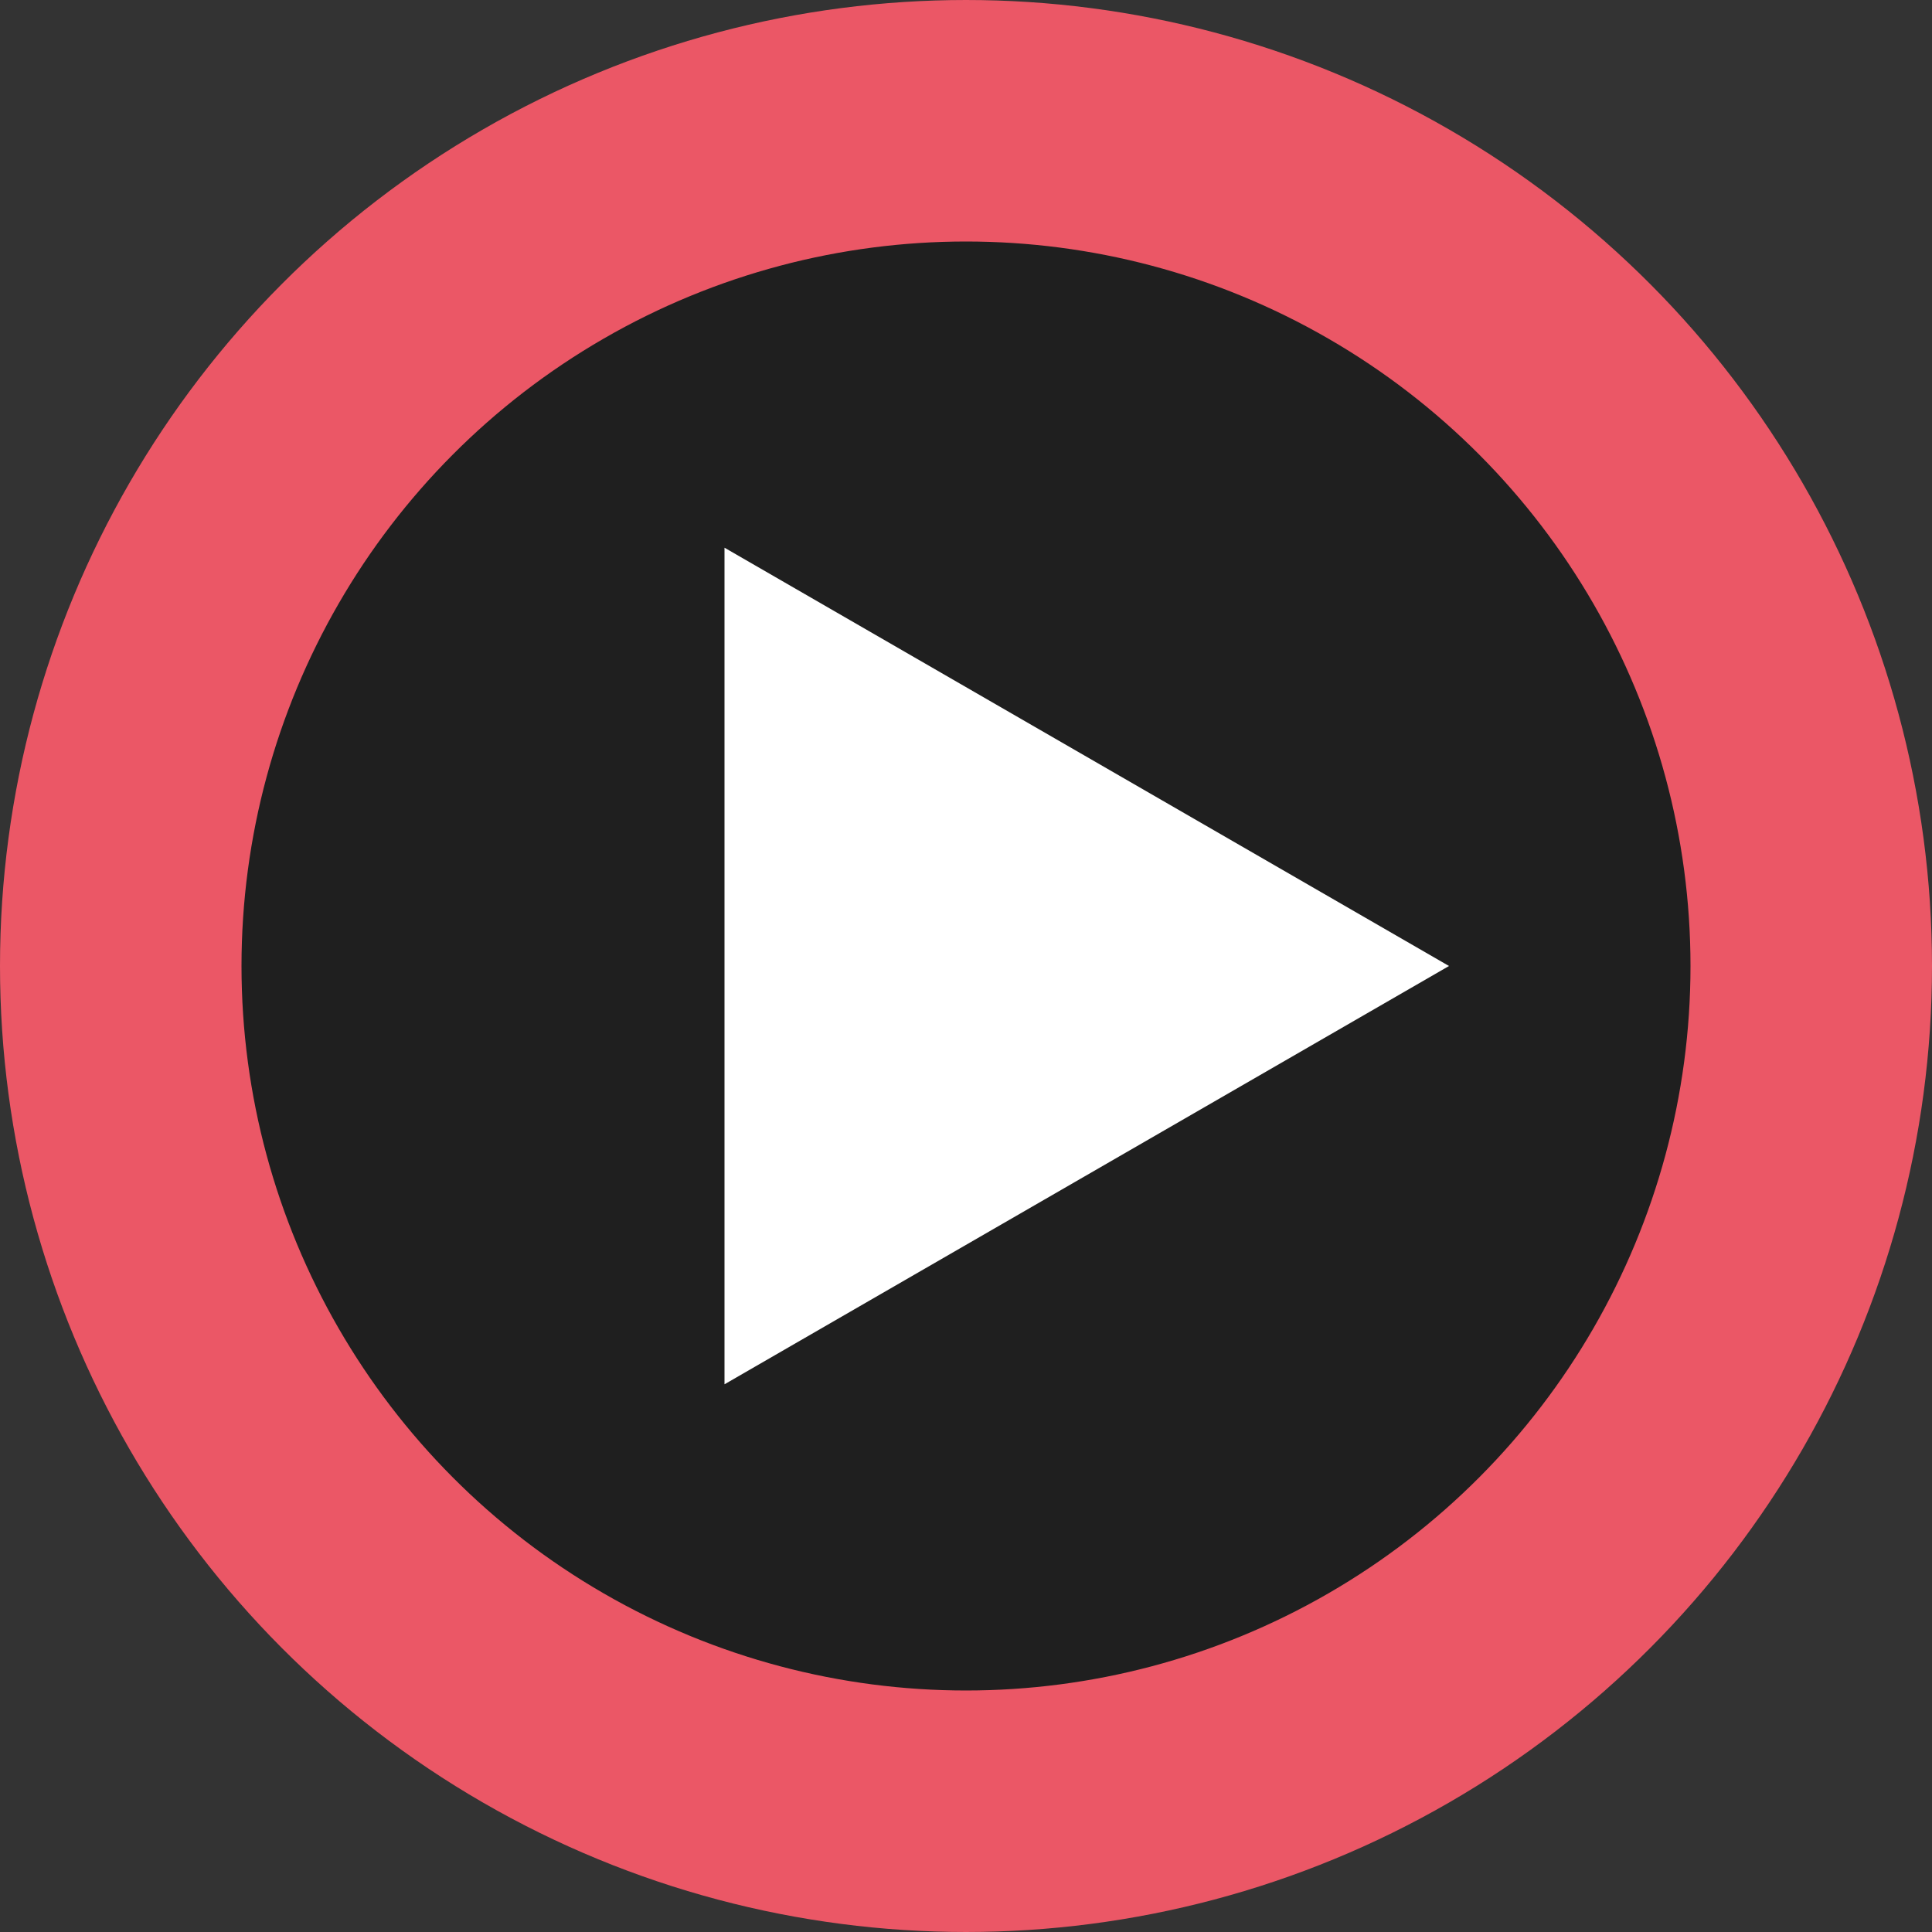 <svg xmlns="http://www.w3.org/2000/svg" width="120" height="120" viewBox="0 0 120 120" fill="none" id="play">
<rect x="0" y="0" width="120" height="120" fill="#333333" stroke="none"/>
<circle cx="60" cy="60" r="52.5" fill="black" fill-opacity="0.4" stroke="#EB5766" stroke-width="15"></circle>
<path d="M90 60L45 85.981L45 34.019L90 60Z" fill="white"></path>
</svg>